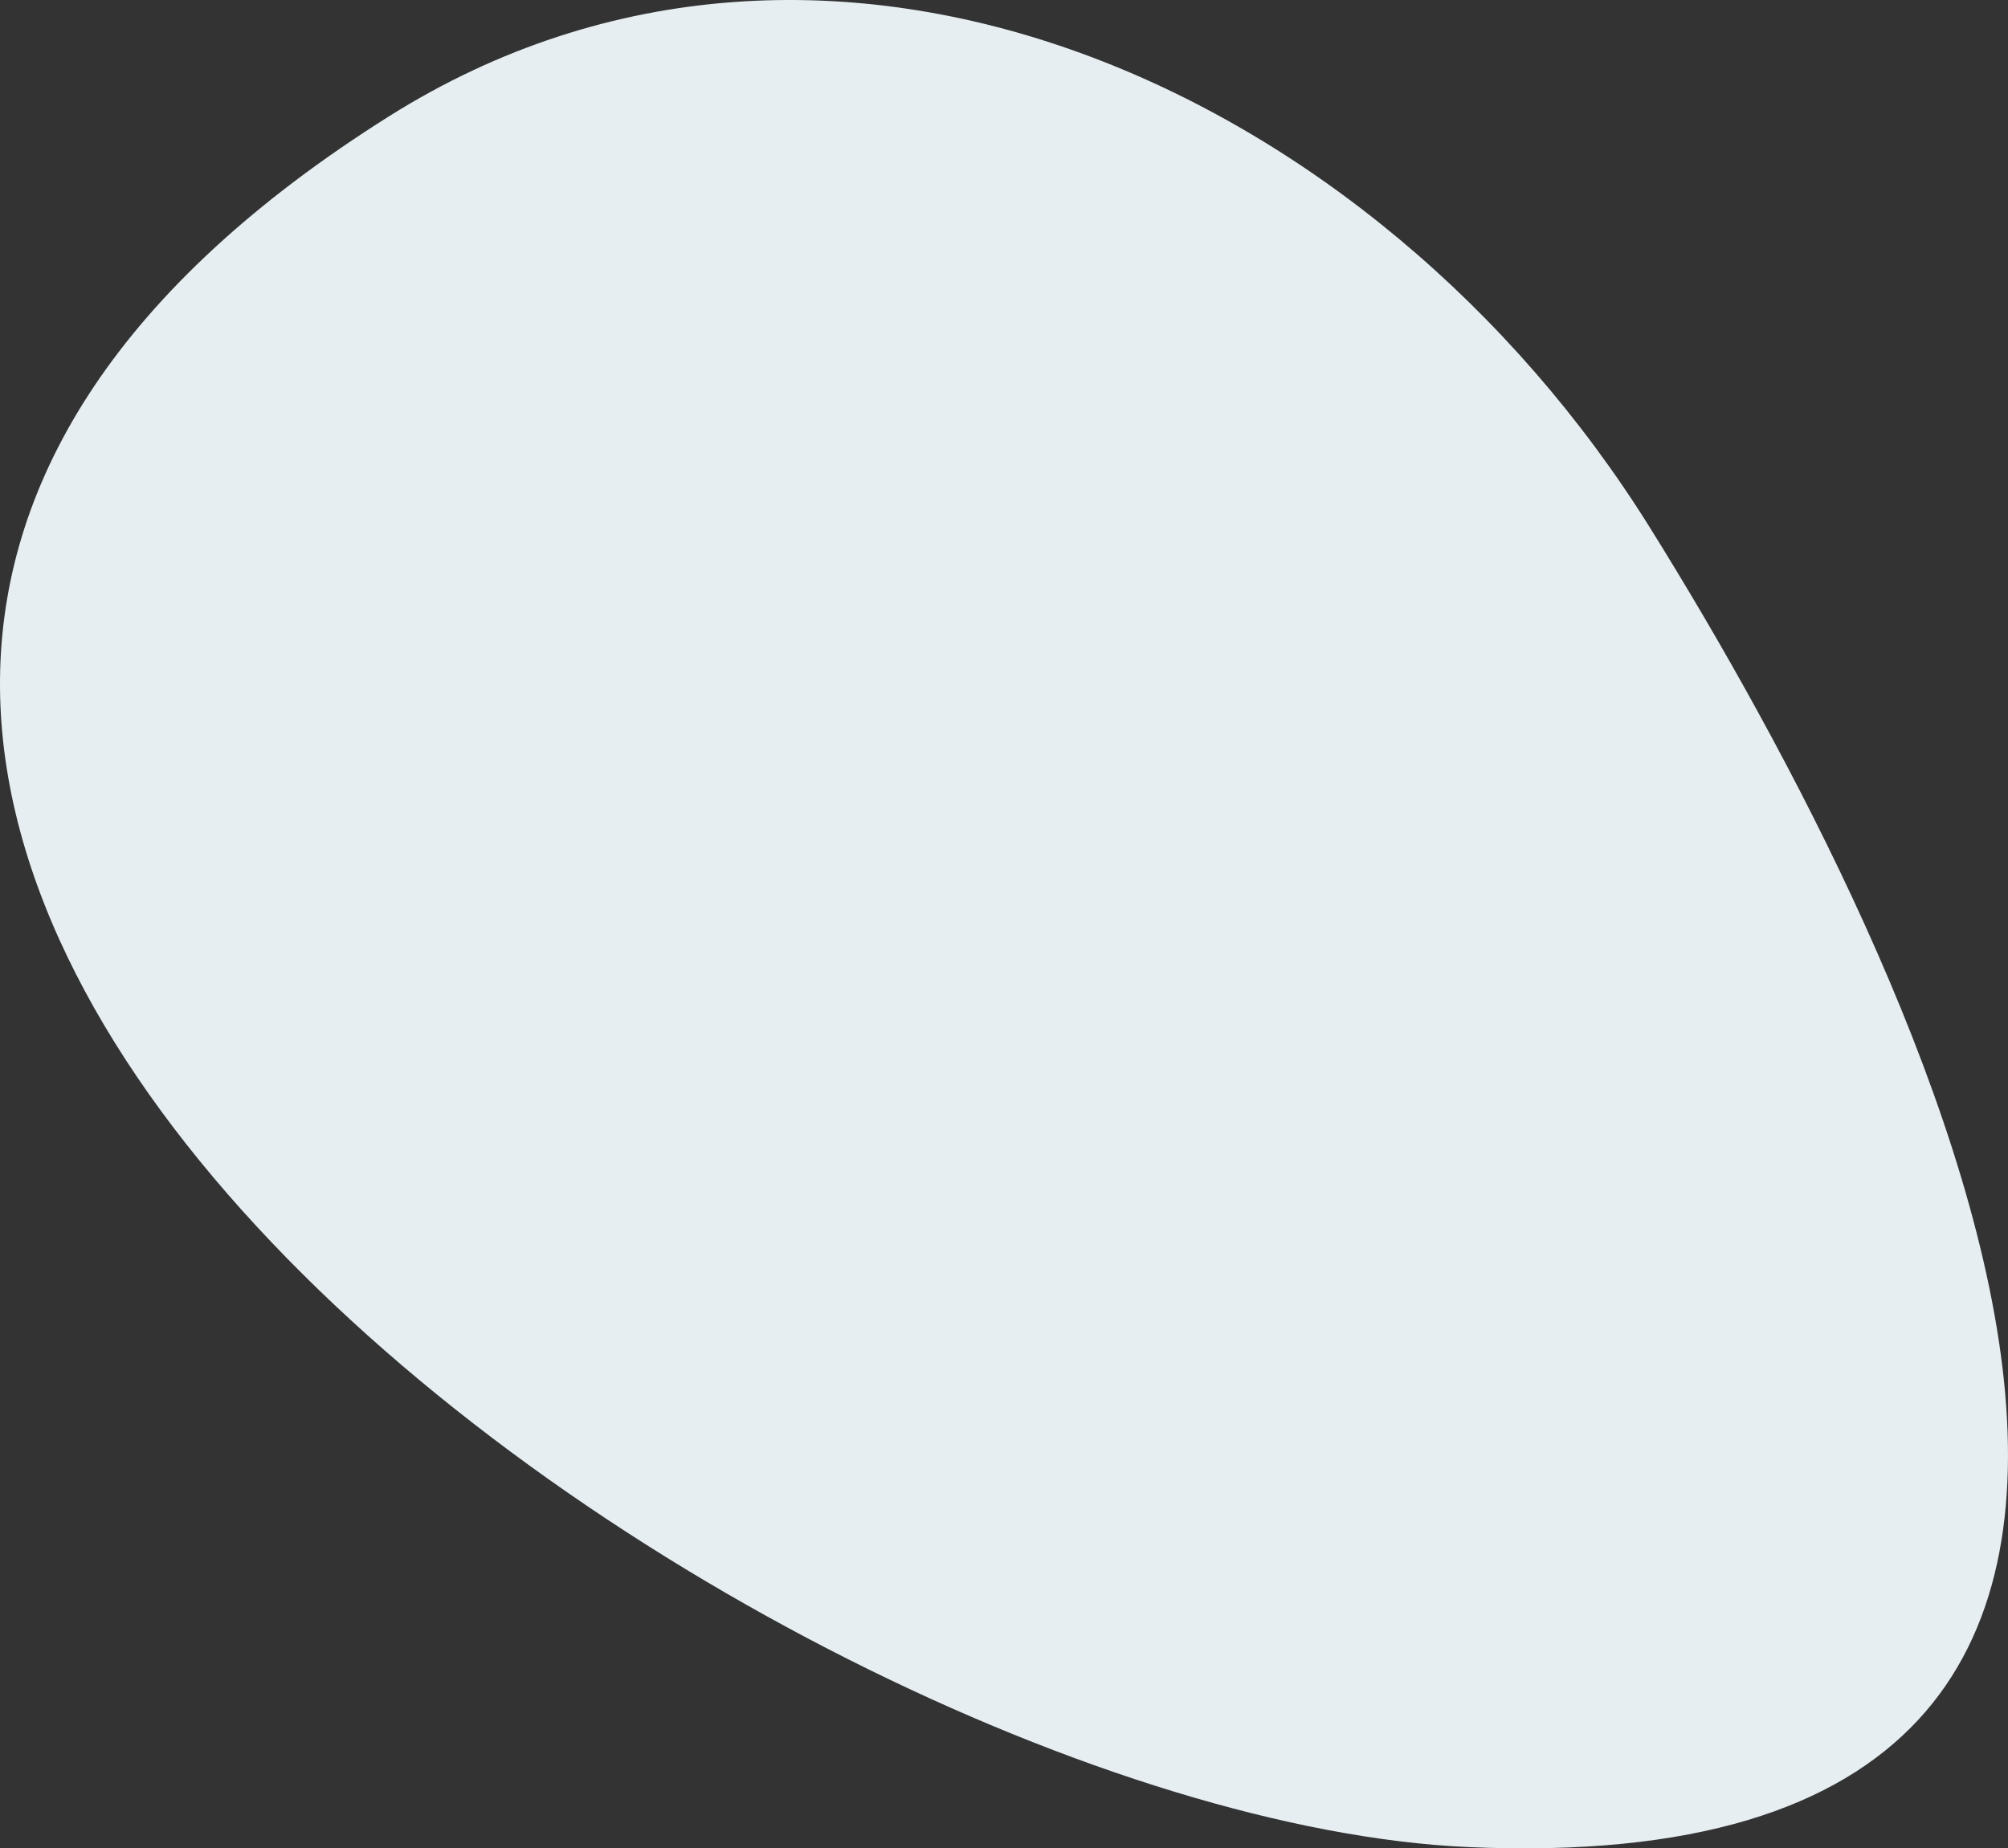 <?xml version="1.0" encoding="UTF-8"?>
<svg width="277px" height="255px" viewBox="0 0 277 255" version="1.1" xmlns="http://www.w3.org/2000/svg" xmlns:xlink="http://www.w3.org/1999/xlink">
    <rect x="0" y="0" width="277" height="255" fill="#333333" stroke="none"/>
    <!-- Generator: Sketch 60.1 (88133) - https://sketch.com -->
    <title>shape-5a</title>
    <desc>Created with Sketch.</desc>
    <g id="Patterns" stroke="none" stroke-width="1" fill="none" fill-rule="evenodd">
        <g id="Waihou" transform="translate(-1199, -531)" fill="#E6EEF2">
            <g transform="translate(-652, -606)" id="shape-5a">
                <path d="M1904.67,1153.041 C1965.211,1114.959 2040.712,1148.998 2078.619,1209.816 C2116.527,1270.635 2178.747,1397.401 2053.509,1391.822 C1955.986,1387.479 1754.891,1247.269 1904.67,1153.041 Z"></path>
            </g>
        </g>
    </g>
</svg>